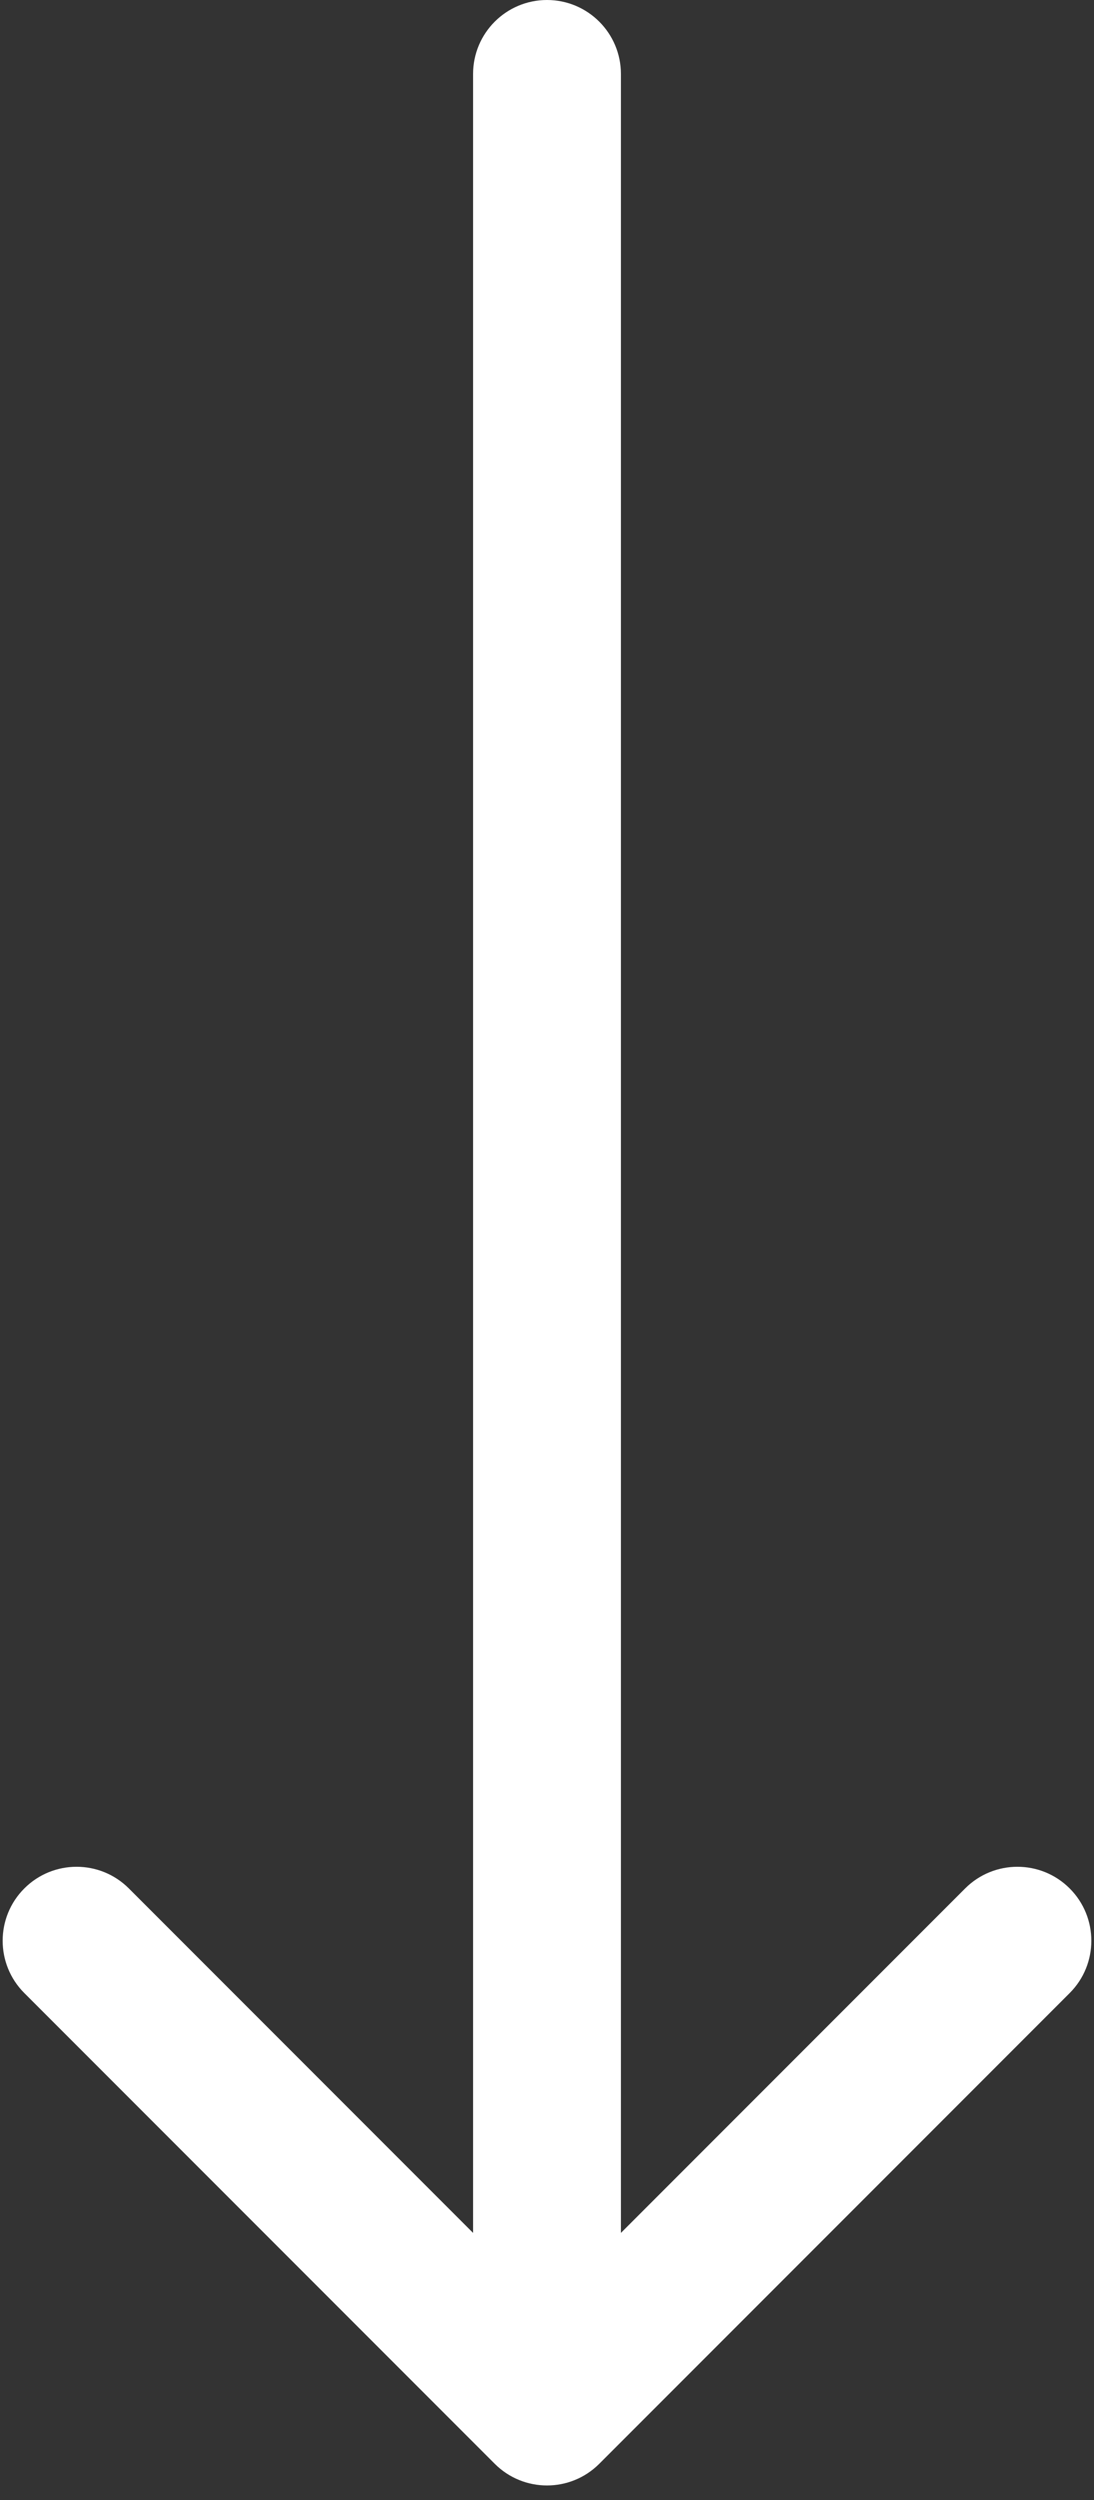 <svg width="74" height="169" viewBox="0 0 74 169" fill="none" xmlns="http://www.w3.org/2000/svg">
<rect x="0" y="0" width="74" height="169" fill="#333333" stroke="none"/>
<path d="M42 5C42 2.239 39.761 0 37 0C34.239 0 32 2.239 32 5L42 5ZM33.465 166.539C35.417 168.492 38.583 168.492 40.535 166.539L72.355 134.72C74.308 132.767 74.308 129.601 72.355 127.648C70.403 125.696 67.237 125.696 65.284 127.648L37 155.933L8.716 127.648C6.763 125.696 3.597 125.696 1.645 127.648C-0.308 129.601 -0.308 132.767 1.645 134.72L33.465 166.539ZM32 5L32 163.004H42L42 5L32 5Z" fill="white"/>
</svg>
